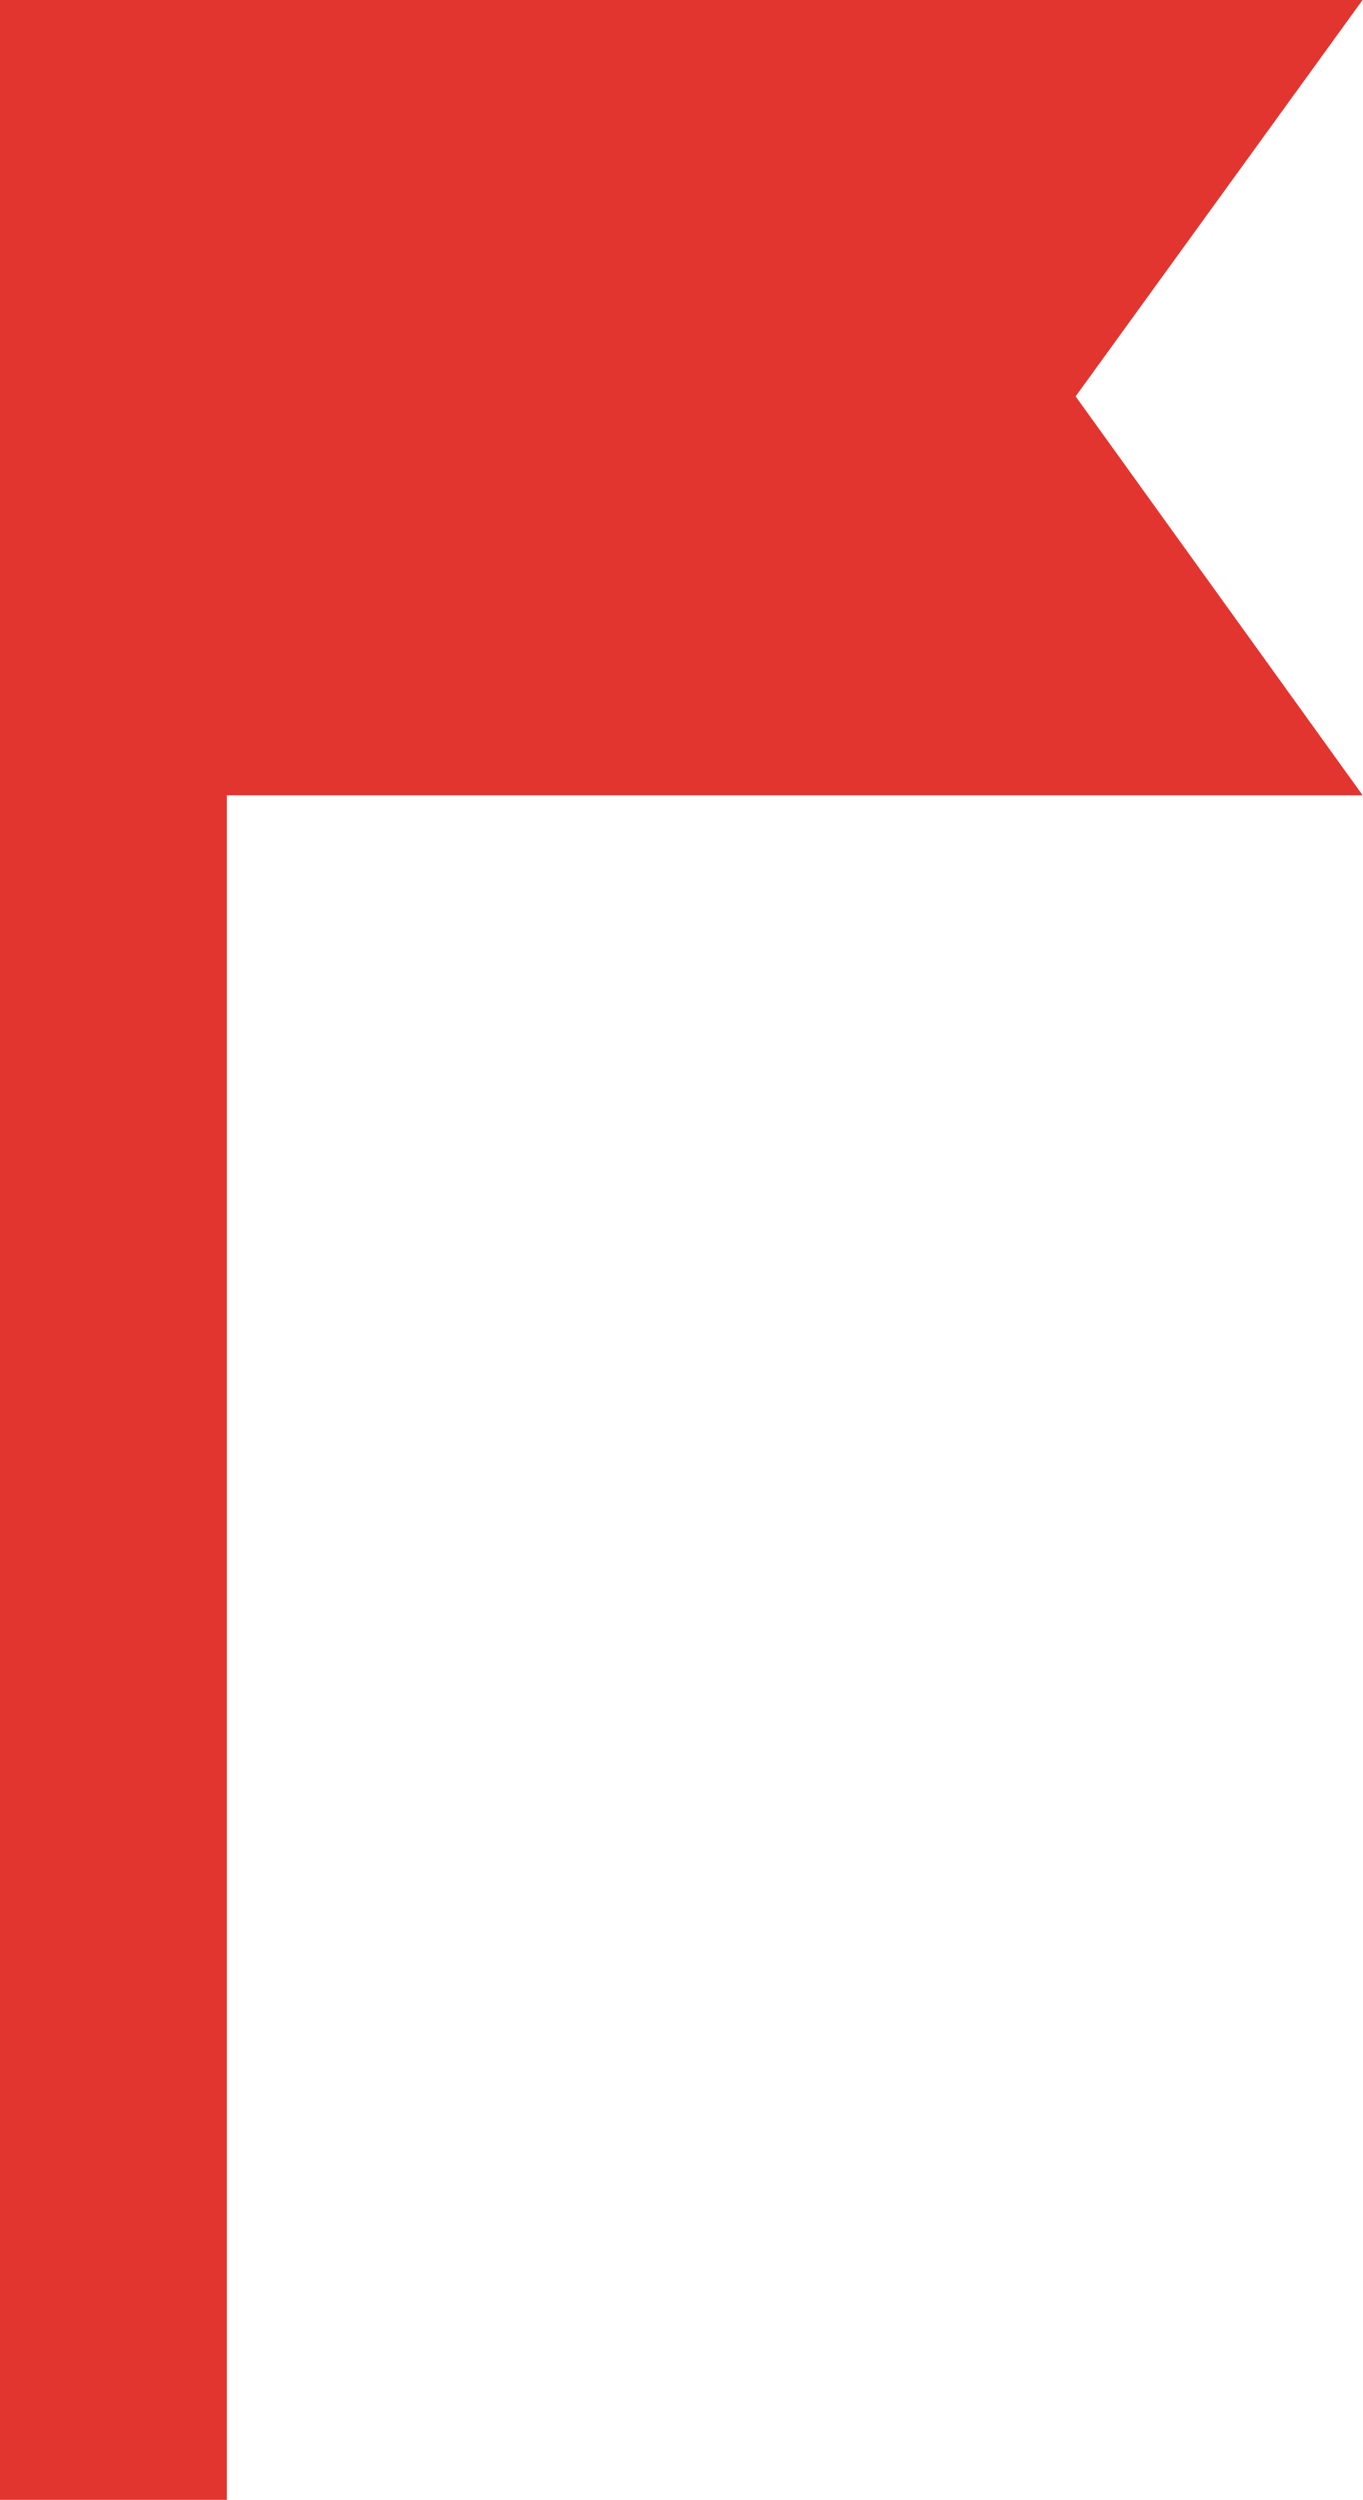 <svg
  xmlns="http://www.w3.org/2000/svg"
  width="12px" height="22px">
<path fill-rule="evenodd"  fill="rgb(227, 53, 48)"
 d="M11.997,6.998 L1.997,6.998 L1.997,21.997 L-0.003,21.997 L-0.003,6.998 L-0.003,2.998 L-0.003,-0.001 L11.997,-0.001 L9.470,3.488 L11.997,6.998 Z"/>
</svg>
